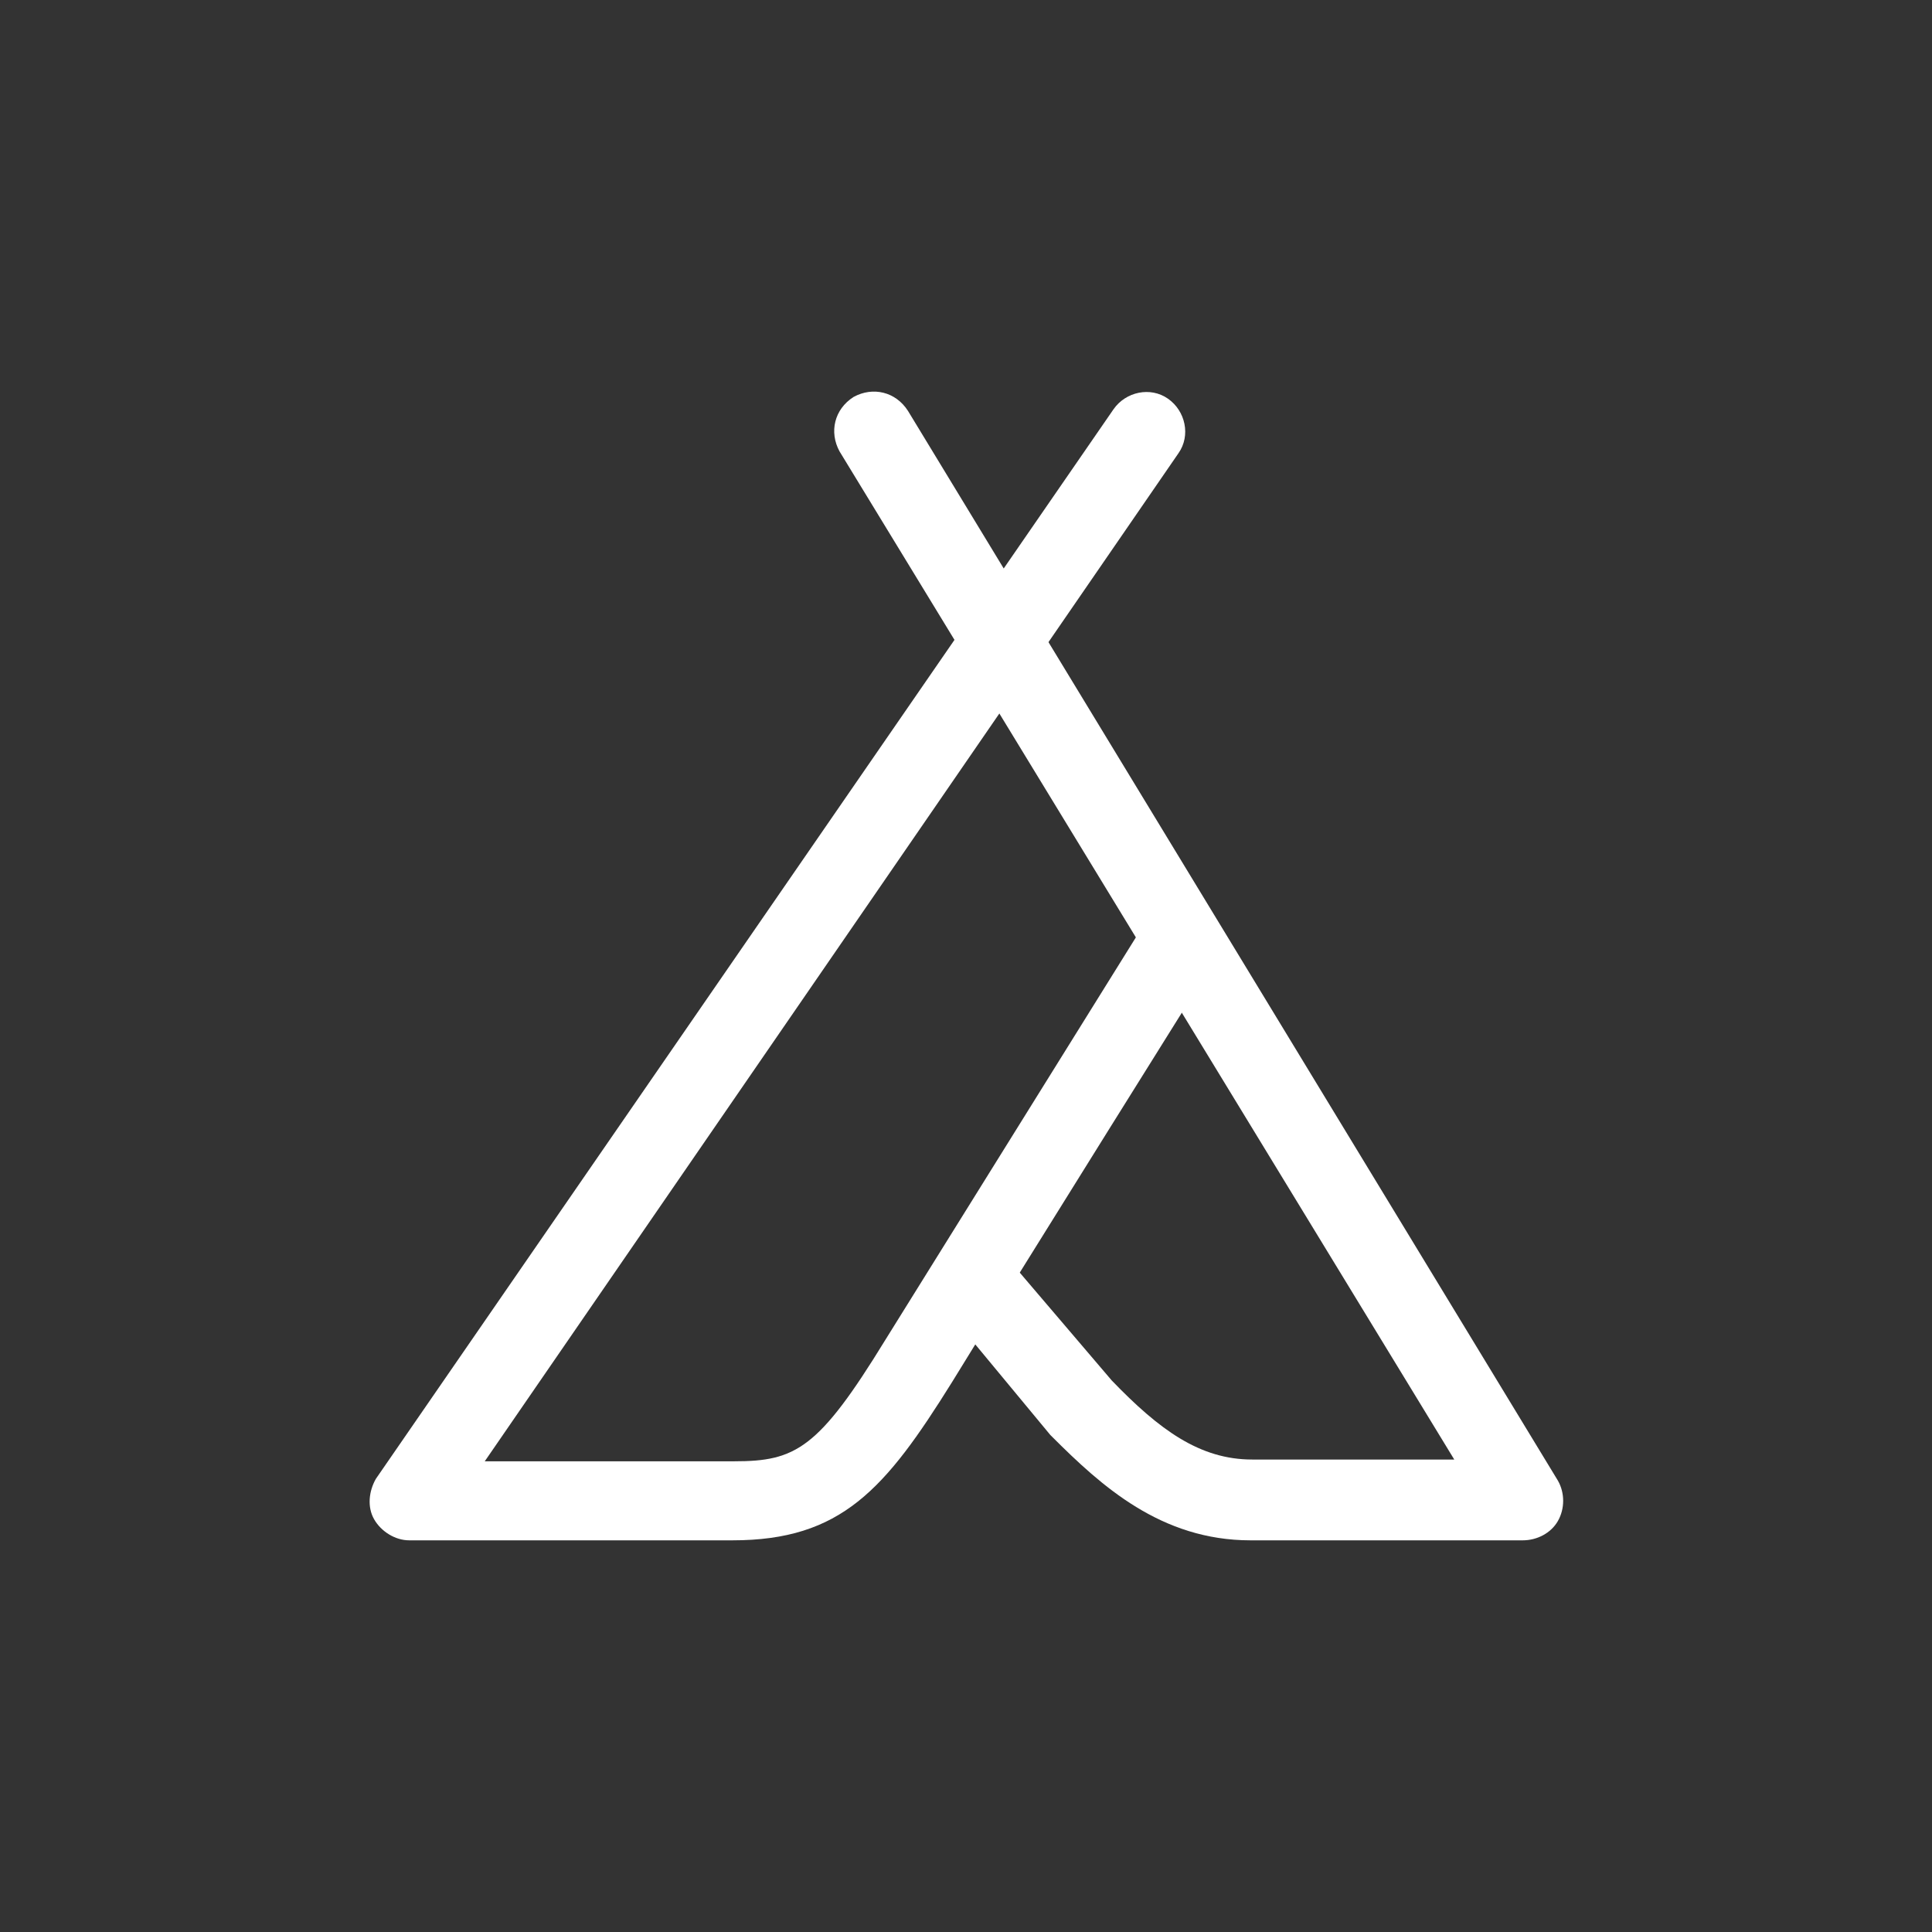 <?xml version="1.0" encoding="utf-8"?>
<!-- Generator: Adobe Illustrator 18.0.0, SVG Export Plug-In . SVG Version: 6.00 Build 0)  -->
<!DOCTYPE svg PUBLIC "-//W3C//DTD SVG 1.1//EN" "http://www.w3.org/Graphics/SVG/1.1/DTD/svg11.dtd">
<svg version="1.1" id="Layer_2" xmlns="http://www.w3.org/2000/svg" xmlns:xlink="http://www.w3.org/1999/xlink" x="0px" y="0px"
	 viewBox="0 0 110 110" enable-background="new 0 0 110 110" xml:space="preserve">
<rect x="0" y="0" width="110" height="110" fill="#333333" stroke="none"/>
<g>
	<g>
		<path fill="#FFFFFF" d="M86.7,87.7H71.2c-5.1,0-8.5-3.1-11.3-5.9c0,0-0.1-0.1-0.1-0.1L54,74.7c-0.8-1-0.7-2.4,0.3-3.2
			c1-0.8,2.4-0.7,3.2,0.3l5.8,6.8c2.7,2.8,5,4.5,8,4.5h11.5L47.8,25.7c-0.6-1.1-0.3-2.4,0.8-3.1c1.1-0.6,2.4-0.3,3.1,0.8l37,60.9
			c0.4,0.7,0.4,1.6,0,2.3S87.5,87.7,86.7,87.7z"/>
	</g>
	<g>
		<path fill="#FFFFFF" d="M41.7,87.7H23.3c-0.8,0-1.6-0.5-2-1.2s-0.3-1.6,0.1-2.3l42-60.9c0.7-1,2.1-1.3,3.1-0.6
			c1,0.7,1.3,2.1,0.6,3.1L27.6,83.2h14.2c3.5,0,4.8-0.7,8.6-6.9c3.8-6.1,15-24.1,15-24.1l3.8,2.4c0,0-11.2,17.9-15,24.1
			C50.4,84.8,47.9,87.7,41.7,87.7z"/>
	</g>
</g>
</svg>
